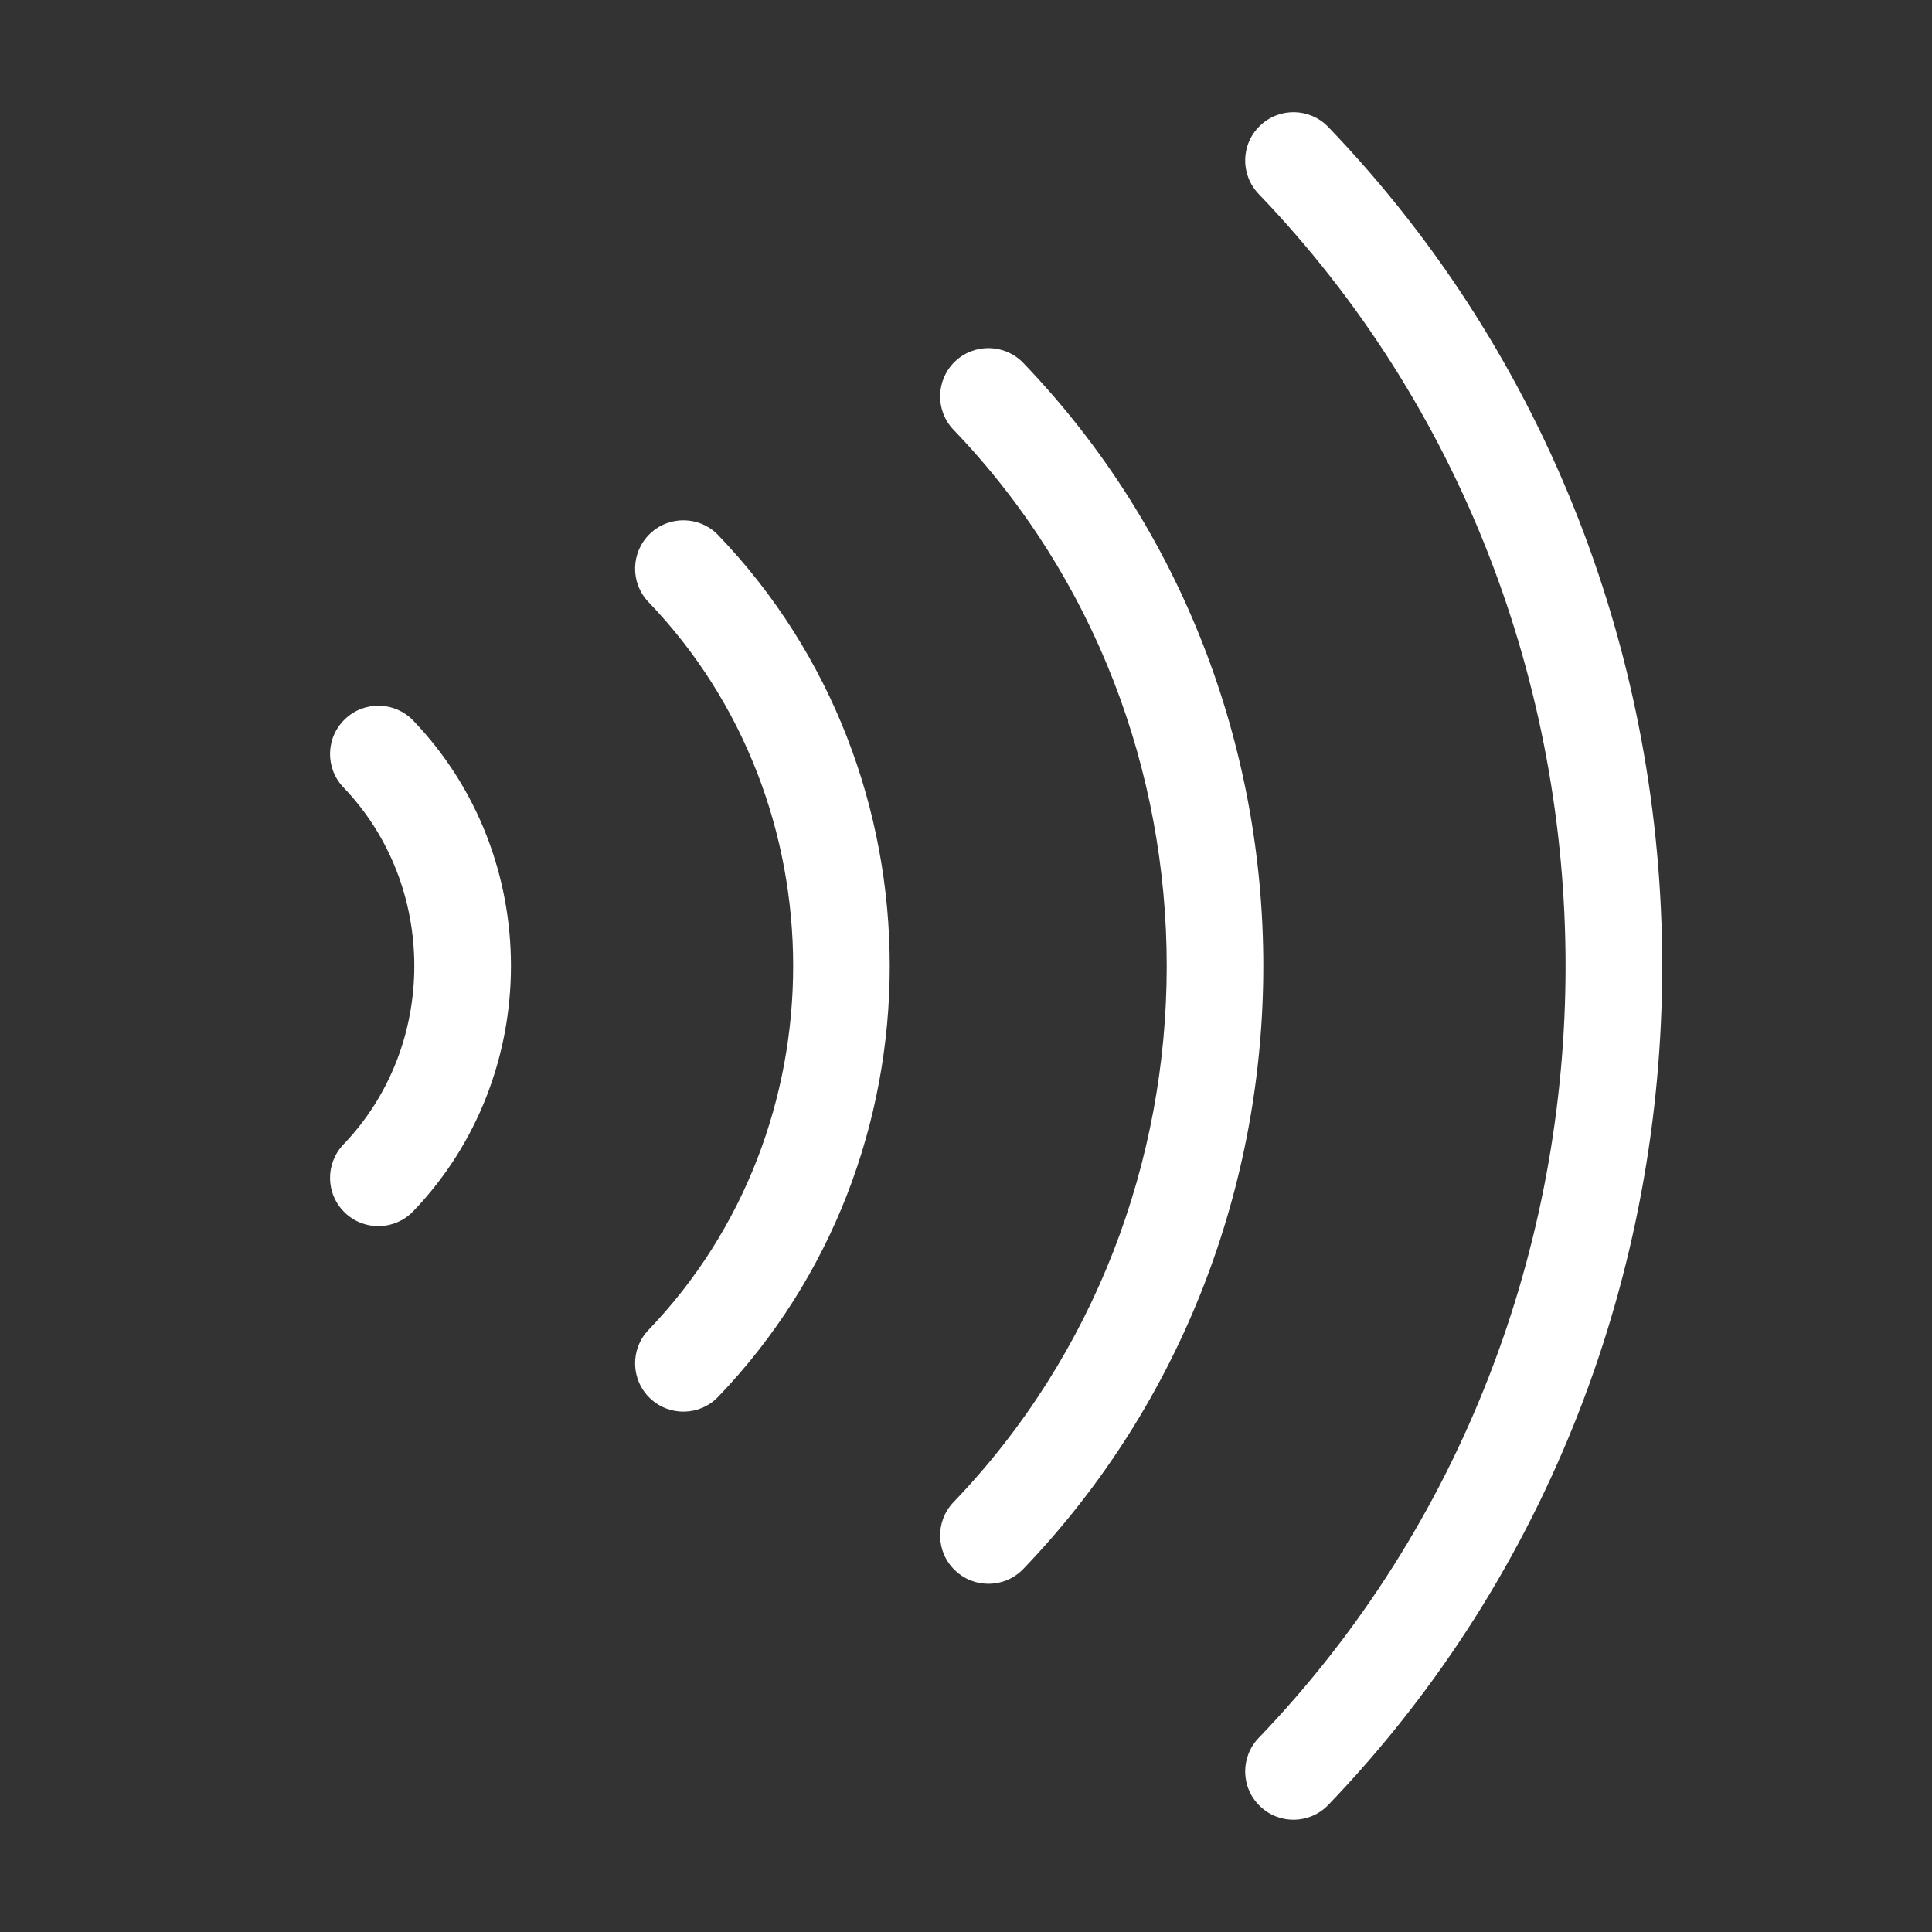 <?xml version="1.0" encoding="UTF-8"?>
<svg width="24px" height="24px" viewBox="0 0 24 24" version="1.1" xmlns="http://www.w3.org/2000/svg" xmlns:xlink="http://www.w3.org/1999/xlink">
    <rect x="0" y="0" width="24" height="24" fill="#333333" stroke="none"/>
    <!-- Generator: Sketch 48.2 (47327) - http://www.bohemiancoding.com/sketch -->
    <title>icon_nfs__m__white</title>
    <desc>Created with Sketch.</desc>
    <defs></defs>
    <g id="set" stroke="none" stroke-width="1" fill="none" fill-rule="evenodd">
        <g id="icon_nfs__m__white">
            <rect id="_ph_" x="0" y="0" width="24" height="24"></rect>
            <g id="icon_tool_contactless__m">
                <rect id="ph" x="0" y="0" width="24" height="24"></rect>
                <path d="M15.635,21.59 C20.719,16.292 20.719,7.707 15.635,2.409 C15.406,2.17 15.413,1.79 15.653,1.561 C15.892,1.331 16.271,1.339 16.501,1.578 C22.031,7.341 22.031,16.658 16.501,22.421 C16.271,22.66 15.892,22.668 15.653,22.438 C15.413,22.209 15.406,21.829 15.635,21.59 Z M11.846,18.659 C15.376,14.981 15.376,9.018 11.846,5.34 C11.616,5.101 11.624,4.721 11.863,4.491 C12.102,4.262 12.482,4.27 12.712,4.509 C16.687,8.651 16.687,15.347 12.712,19.49 C12.482,19.729 12.102,19.737 11.863,19.507 C11.624,19.278 11.616,18.898 11.846,18.659 Z M8.056,16.521 C10.452,14.024 10.452,9.975 8.056,7.479 C7.827,7.24 7.835,6.86 8.074,6.63 C8.313,6.401 8.693,6.409 8.922,6.648 C11.763,9.609 11.763,14.391 8.922,17.351 C8.693,17.591 8.313,17.598 8.074,17.369 C7.835,17.14 7.827,16.76 8.056,16.521 Z M4.267,14.216 C5.44,12.994 5.44,11.005 4.267,9.782 C4.038,9.543 4.045,9.163 4.285,8.934 C4.524,8.704 4.903,8.712 5.133,8.951 C6.752,10.638 6.752,13.36 5.133,15.047 C4.903,15.286 4.524,15.294 4.285,15.065 C4.045,14.835 4.038,14.456 4.267,14.216 Z" id="Combined-Shape" fill="#FFFFFF" fill-rule="nonzero"></path>
            </g>
        </g>
    </g>
</svg>